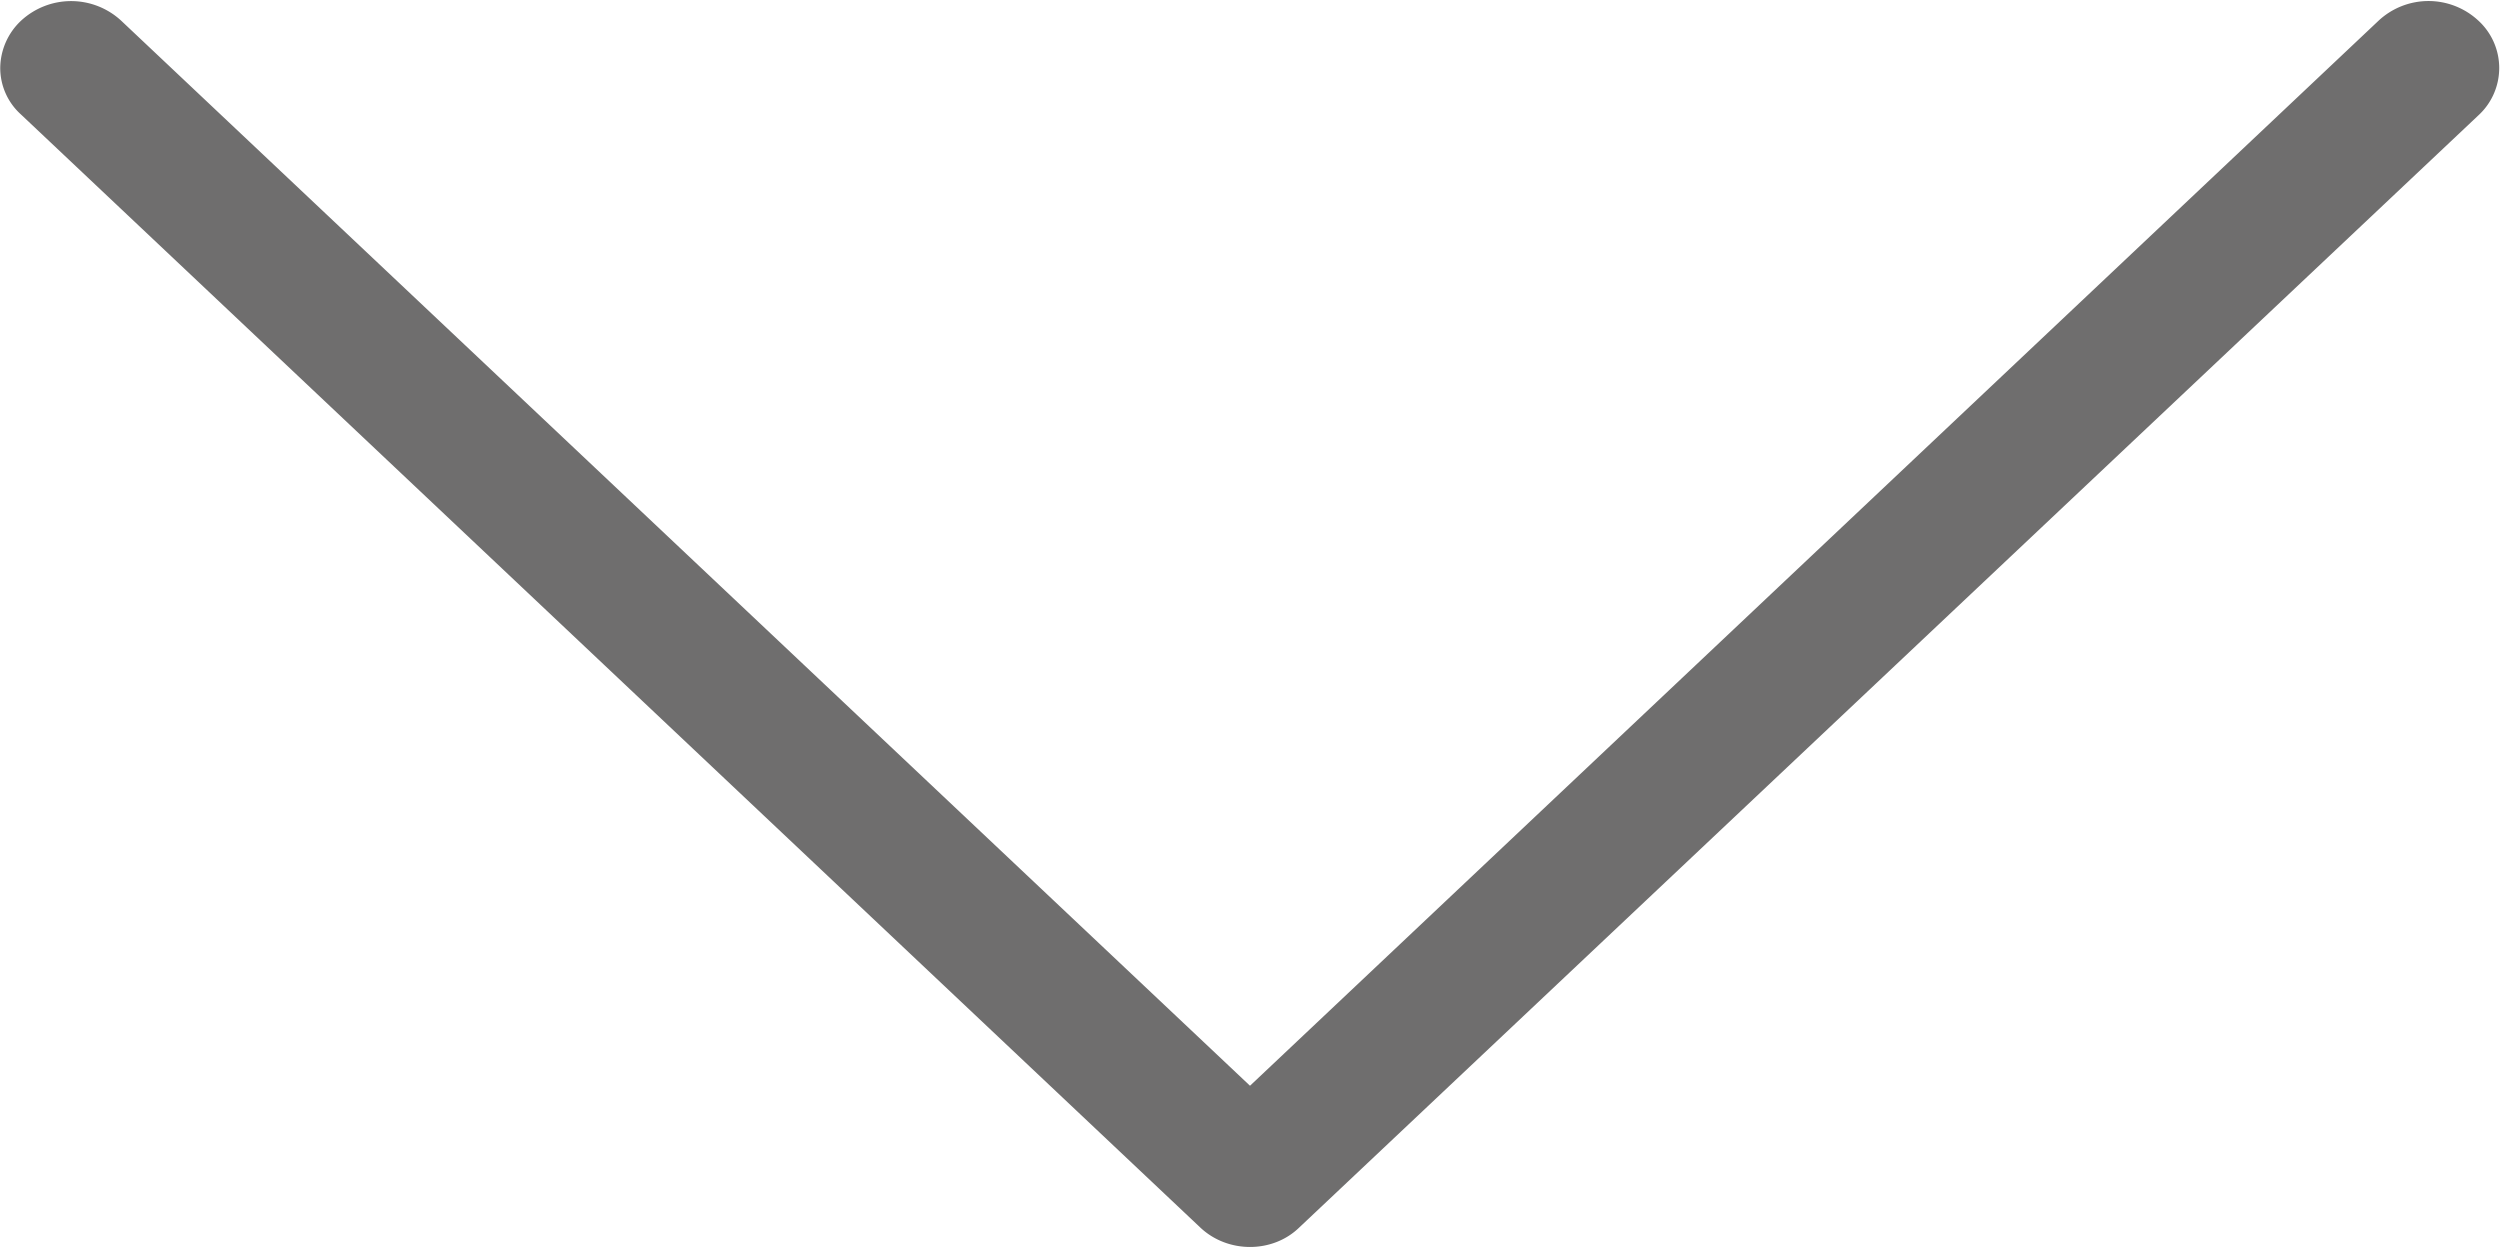 <svg xmlns="http://www.w3.org/2000/svg" width="10" height="5" viewBox="0 0 10 5"><g><g><path fill="#6f6e6e" d="M5.197 4.91L9.914.461a.257.257 0 0 0 0-.378.293.293 0 0 0-.4 0L5 4.343.485.083a.295.295 0 0 0-.401 0A.262.262 0 0 0 .001.27a.25.25 0 0 0 .083.188L4.8 4.909c.11.105.29.105.397.001z"/></g></g></svg>